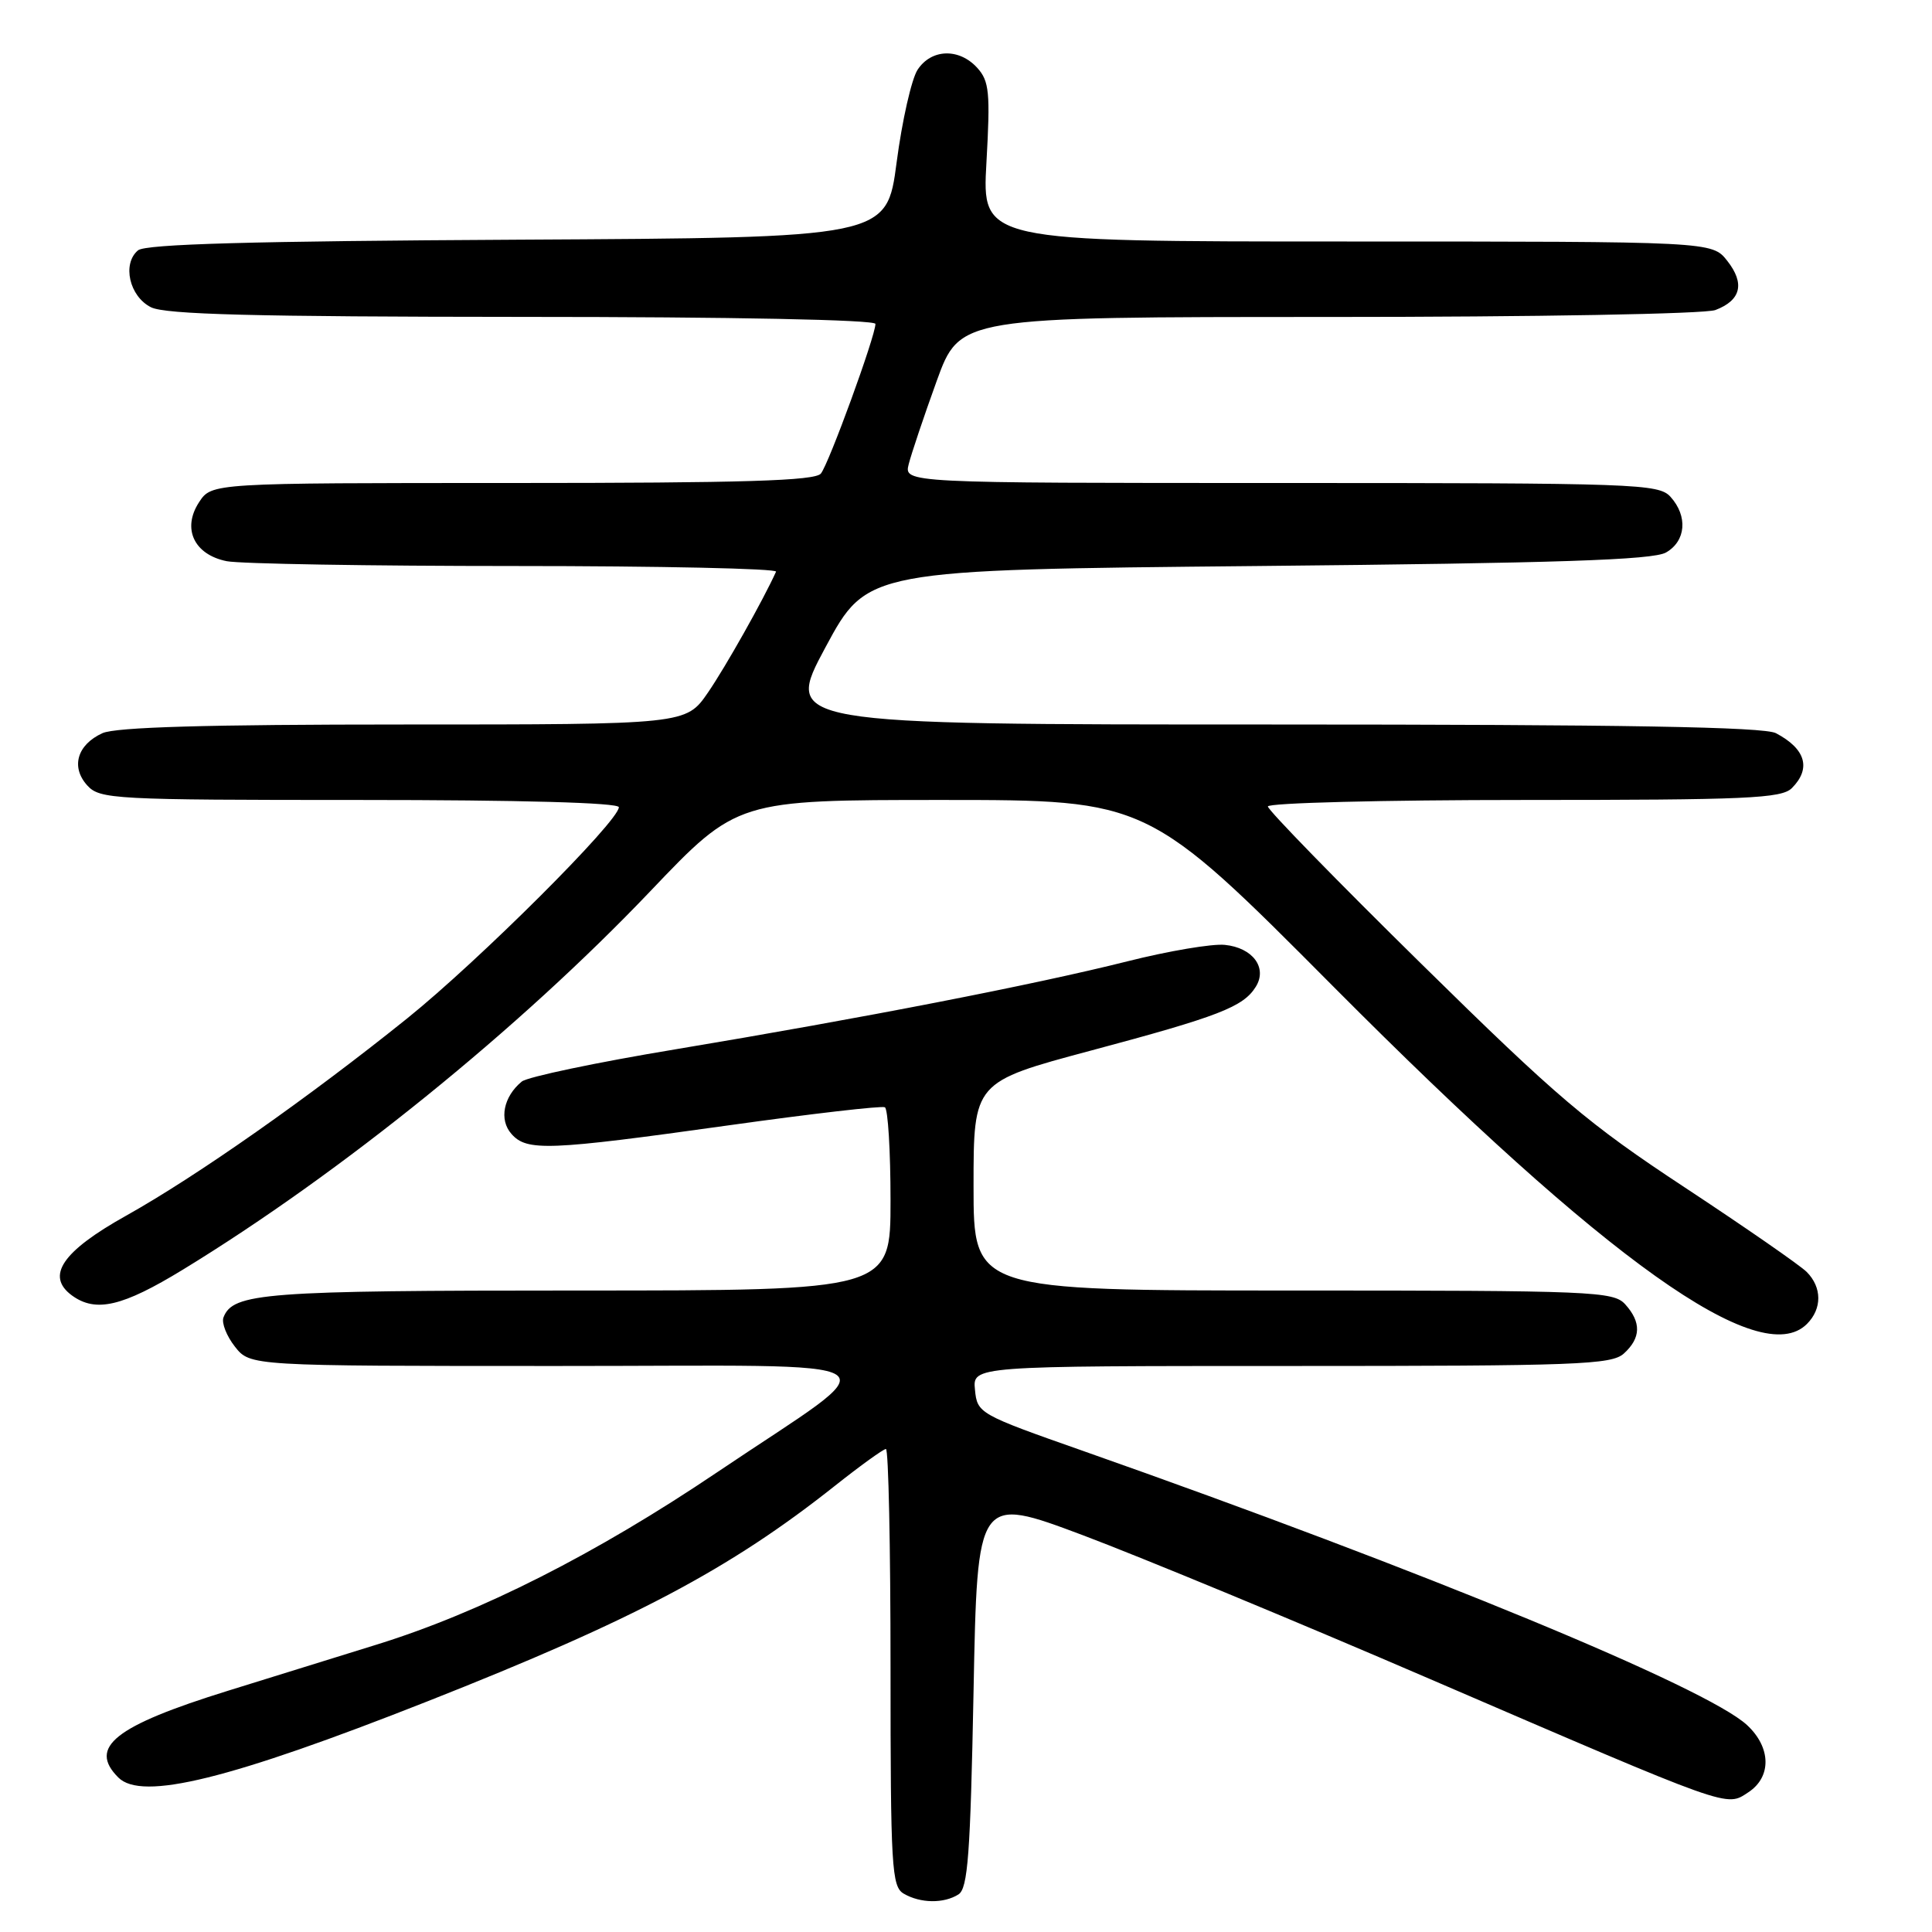 <?xml version="1.0" encoding="UTF-8" standalone="no"?>
<!DOCTYPE svg PUBLIC "-//W3C//DTD SVG 1.1//EN" "http://www.w3.org/Graphics/SVG/1.1/DTD/svg11.dtd" >
<svg xmlns="http://www.w3.org/2000/svg" xmlns:xlink="http://www.w3.org/1999/xlink" version="1.1" viewBox="0 0 256 256">
 <g >
 <path fill="currentColor"
d=" M 127.00 251.02 C 128.25 250.23 128.58 245.72 129.00 224.13 C 129.50 198.18 129.50 198.18 143.50 203.43 C 151.20 206.33 171.86 214.88 189.41 222.45 C 229.72 239.82 228.67 239.45 231.66 237.49 C 234.76 235.46 234.69 231.54 231.49 228.58 C 226.13 223.61 188.80 208.20 143.50 192.25 C 129.73 187.41 129.49 187.28 129.19 184.16 C 128.87 181.00 128.87 181.00 171.11 181.00 C 209.00 181.00 213.53 180.83 215.17 179.35 C 217.44 177.29 217.50 175.21 215.35 172.83 C 213.79 171.11 211.10 171.00 171.35 171.00 C 129.00 171.00 129.00 171.00 129.00 157.18 C 129.00 143.37 129.00 143.37 144.58 139.20 C 161.49 134.68 164.75 133.42 166.40 130.75 C 167.97 128.23 165.99 125.57 162.29 125.20 C 160.63 125.03 154.83 126.01 149.39 127.38 C 137.06 130.48 114.28 134.91 89.50 139.04 C 79.05 140.77 69.89 142.70 69.14 143.31 C 66.71 145.31 66.10 148.37 67.77 150.25 C 69.81 152.57 72.62 152.46 96.50 149.12 C 107.50 147.58 116.84 146.50 117.25 146.72 C 117.66 146.94 118.00 152.49 118.00 159.06 C 118.00 171.00 118.00 171.00 76.55 171.00 C 34.94 171.00 30.86 171.31 29.61 174.57 C 29.34 175.29 30.02 177.03 31.13 178.44 C 33.15 181.00 33.15 181.00 73.82 181.00 C 120.85 181.01 118.37 179.36 95.00 195.10 C 78.98 205.90 63.67 213.65 49.97 217.90 C 44.49 219.61 35.59 222.37 30.19 224.04 C 15.20 228.70 11.65 231.51 15.68 235.53 C 18.79 238.65 30.43 235.78 56.66 225.43 C 84.03 214.63 96.71 207.92 110.64 196.87 C 114.02 194.19 117.06 192.00 117.39 192.00 C 117.73 192.00 118.00 205.03 118.00 220.95 C 118.00 247.47 118.15 249.99 119.75 250.92 C 121.96 252.21 125.06 252.25 127.00 251.02 Z  M 239.43 175.43 C 241.45 173.41 241.43 170.58 239.40 168.54 C 238.52 167.66 231.26 162.63 223.27 157.36 C 210.39 148.88 206.40 145.49 188.37 127.75 C 177.16 116.73 168.00 107.33 168.00 106.86 C 168.00 106.39 183.27 106.00 201.93 106.00 C 231.44 106.00 236.06 105.80 237.43 104.43 C 240.02 101.83 239.27 99.23 235.32 97.15 C 233.74 96.32 215.27 96.00 168.51 96.00 C 103.88 96.00 103.88 96.00 109.39 85.75 C 114.91 75.50 114.91 75.50 166.70 75.00 C 206.31 74.62 219.03 74.20 220.75 73.21 C 223.40 71.70 223.67 68.40 221.35 65.83 C 219.78 64.10 216.86 64.00 169.74 64.00 C 119.78 64.00 119.78 64.00 120.41 61.50 C 120.76 60.12 122.42 55.17 124.11 50.50 C 127.19 42.00 127.19 42.00 176.03 42.00 C 203.47 42.00 225.93 41.60 227.30 41.08 C 230.70 39.79 231.23 37.56 228.87 34.56 C 226.85 32.00 226.85 32.00 178.48 32.00 C 130.11 32.00 130.11 32.00 130.71 21.50 C 131.23 12.25 131.08 10.75 129.50 9.00 C 127.09 6.34 123.40 6.46 121.58 9.25 C 120.78 10.49 119.53 16.00 118.81 21.50 C 117.50 31.50 117.50 31.50 68.59 31.76 C 33.43 31.95 19.29 32.34 18.29 33.17 C 16.16 34.95 17.14 39.27 20.00 40.71 C 21.90 41.67 33.70 41.97 69.25 41.99 C 97.04 41.99 116.00 42.37 116.00 42.92 C 116.00 44.53 109.83 61.45 108.77 62.75 C 107.99 63.71 98.57 64.00 67.90 64.00 C 28.05 64.00 28.05 64.00 26.38 66.54 C 24.09 70.04 25.71 73.49 30.04 74.36 C 31.80 74.71 48.98 75.00 68.21 75.00 C 87.44 75.00 103.01 75.34 102.83 75.75 C 101.12 79.53 96.17 88.32 93.82 91.75 C 90.90 96.00 90.90 96.00 53.50 96.00 C 27.41 96.00 15.33 96.35 13.57 97.15 C 10.22 98.68 9.36 101.64 11.56 104.07 C 13.22 105.90 15.01 106.00 47.65 106.00 C 68.98 106.00 82.00 106.36 82.00 106.96 C 82.00 108.80 63.50 127.26 53.97 134.93 C 40.90 145.44 26.07 155.85 16.72 161.08 C 8.23 165.82 6.02 169.08 9.54 171.66 C 12.69 173.95 16.22 173.13 24.24 168.23 C 45.21 155.42 68.79 136.33 86.17 118.09 C 97.69 106.00 97.69 106.00 124.89 106.00 C 152.09 106.00 152.09 106.00 176.79 130.84 C 212.90 167.14 233.24 181.62 239.43 175.43 Z "/>
</g>
</svg>